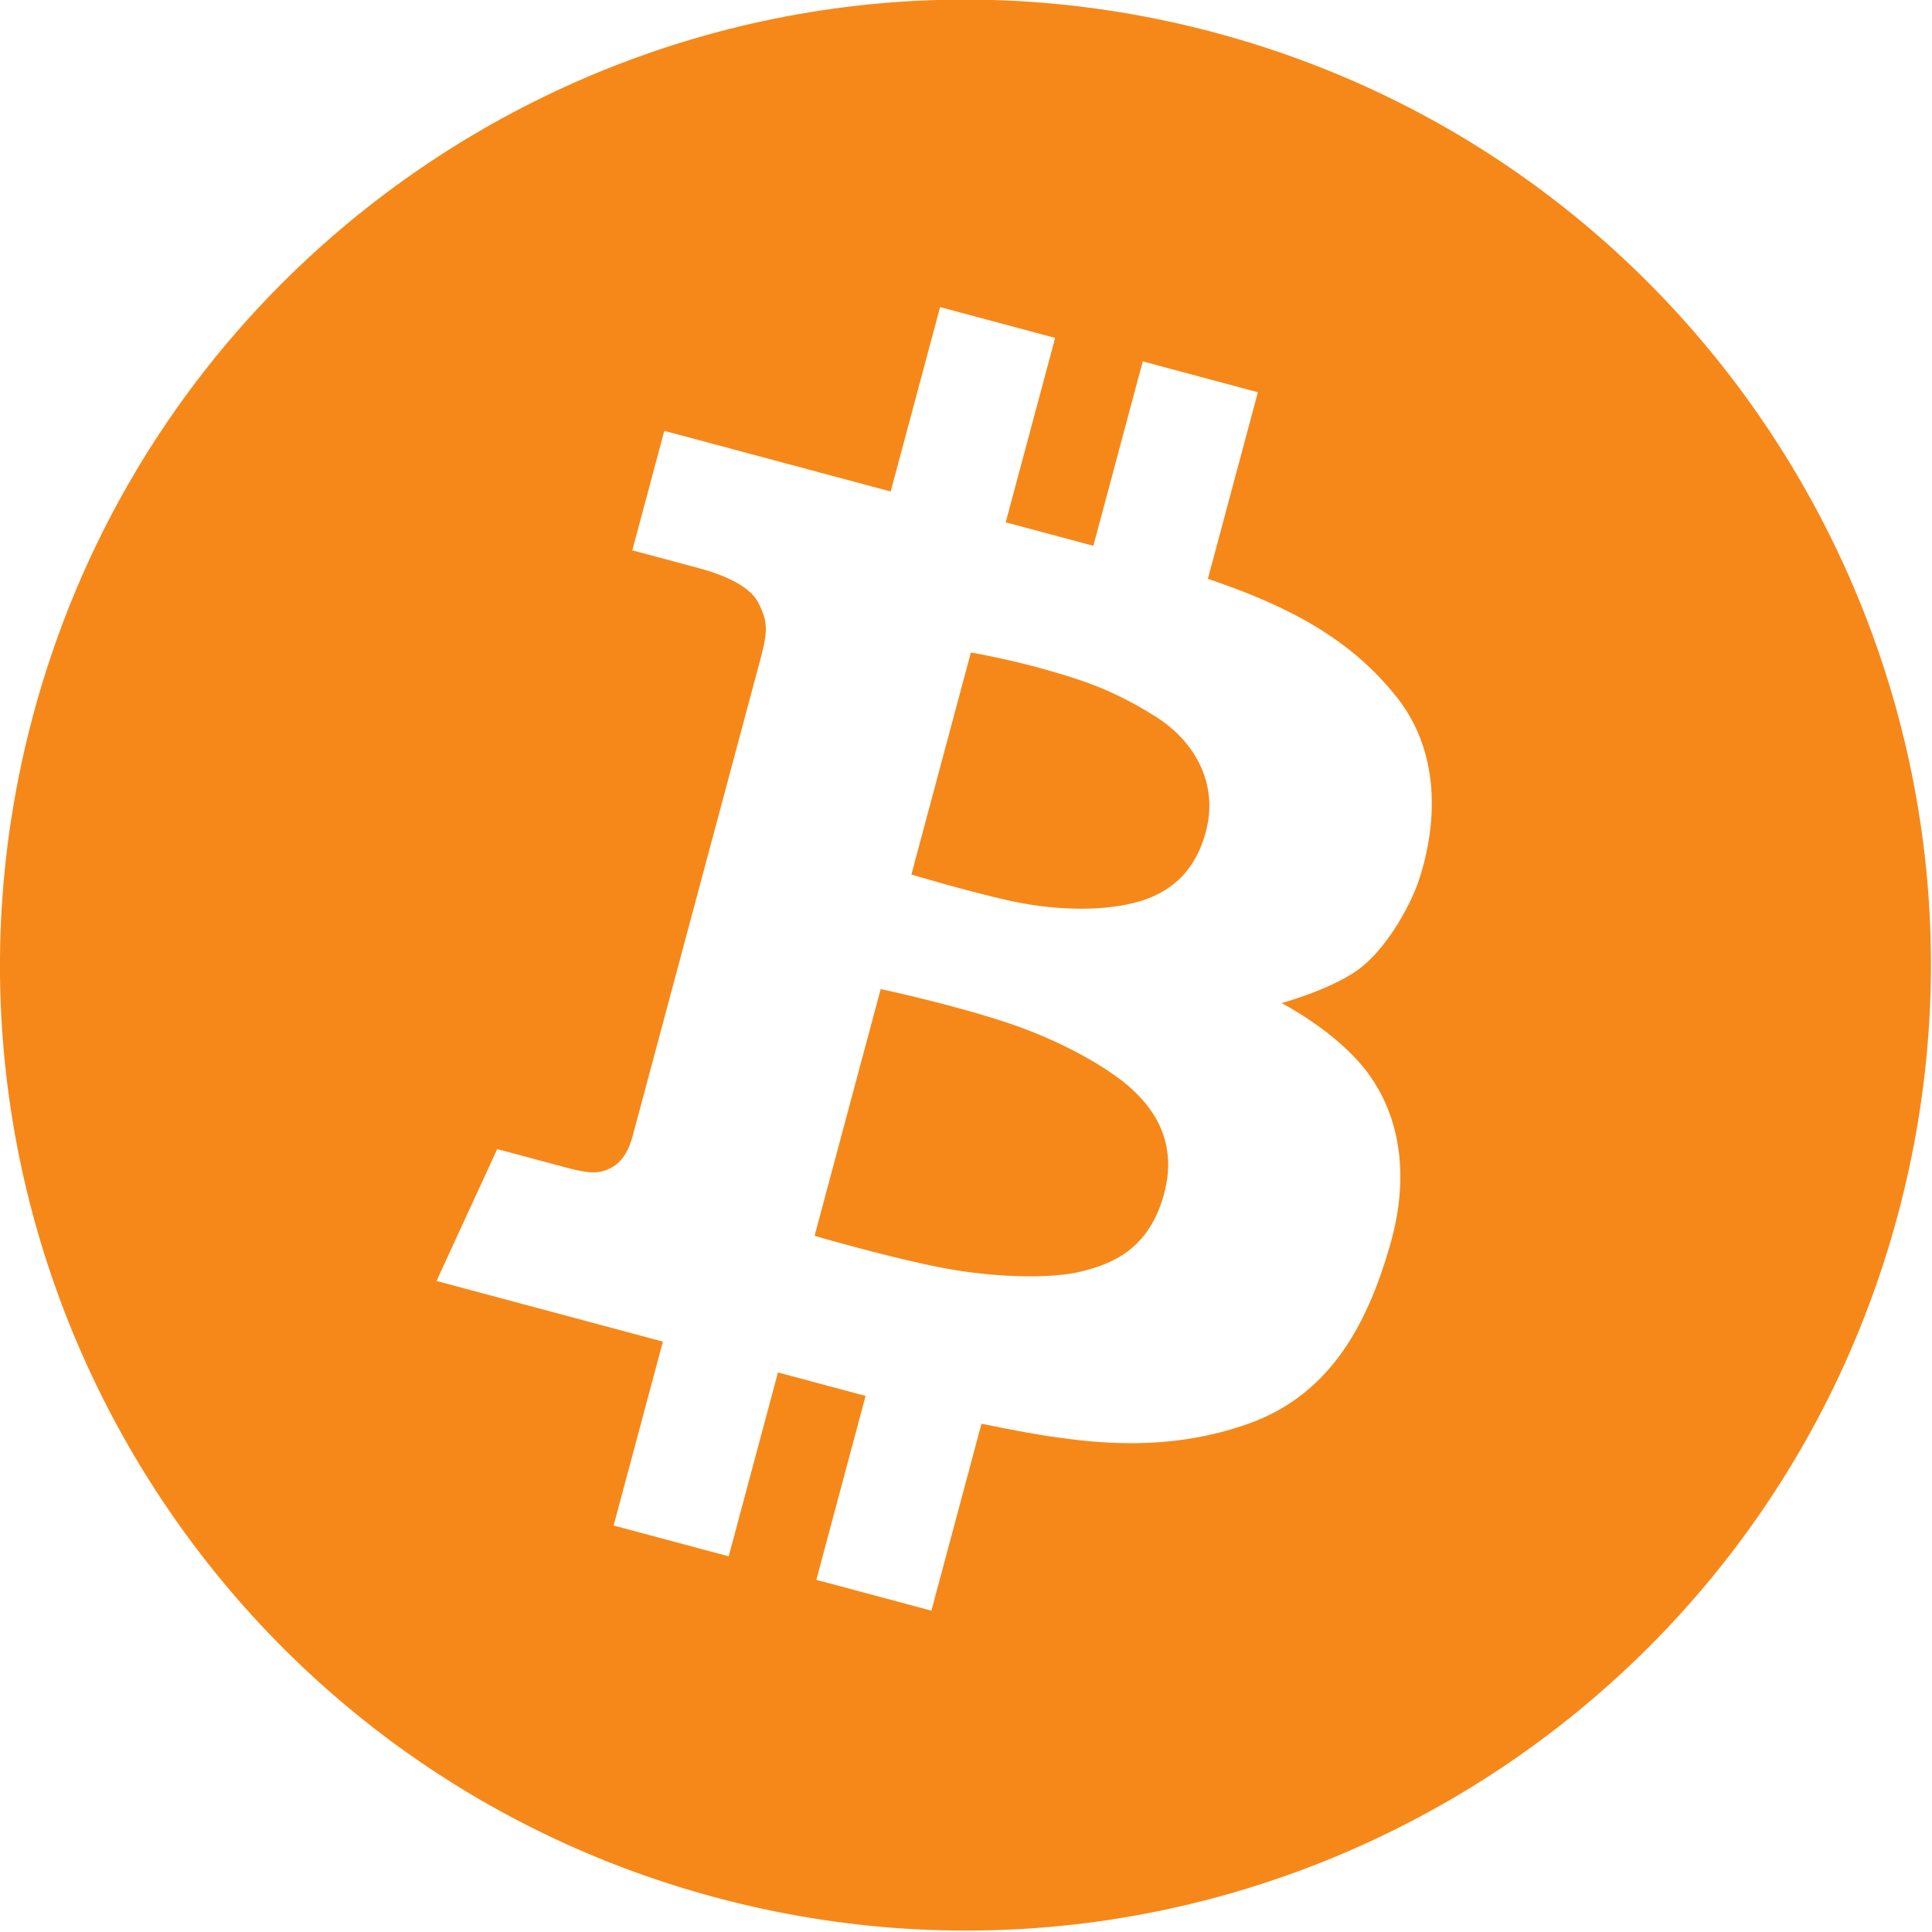 <?xml version="1.0" encoding="UTF-8" standalone="no"?>
<svg width="50px" height="50px" viewBox="0 0 50 50" version="1.1" xmlns="http://www.w3.org/2000/svg" xmlns:xlink="http://www.w3.org/1999/xlink">
    <!-- Generator: Sketch 41 (35326) - http://www.bohemiancoding.com/sketch -->
    <title>BTC</title>
    <desc>Created with Sketch.</desc>
    <defs></defs>
    <g id="Page-1" stroke="none" stroke-width="1" fill="none" fill-rule="evenodd">
        <g id="BTC" fill="#F68819">
            <g transform="translate(25, 25) rotate(-345) translate(-25, -25) " id="Shape">
                <path d="M29.893,26.926 C29.317,26.637 28.035,26.249 26.508,26.148 C24.981,26.047 23.022,26.148 23.022,26.148 L23.022,32.76 C23.022,32.76 25.067,32.804 26.437,32.703 C27.804,32.602 29.217,32.256 29.922,31.867 C30.628,31.478 31.478,30.873 31.478,29.361 C31.478,27.848 30.47,27.214 29.893,26.926 L29.893,26.926 Z"></path>
                <path d="M25.586,23.079 C26.71,23.036 27.906,22.777 28.769,22.301 C29.634,21.826 30.124,21.077 30.095,19.953 C30.066,18.829 29.317,17.879 28.05,17.489 C26.782,17.1 25.932,17.071 24.967,17.057 C24.001,17.043 23.022,17.129 23.022,17.129 L23.022,23.079 C23.022,23.079 24.462,23.122 25.586,23.079 L25.586,23.079 Z"></path>
                <path d="M24.981,7.99360578e-15 C11.184,7.99360578e-15 -2.7533531e-14,11.184 -2.7533531e-14,24.981 C-2.7533531e-14,38.777 11.184,49.962 24.981,49.962 C38.777,49.962 49.961,38.777 49.961,24.981 C49.961,11.184 38.777,7.99360578e-15 24.981,7.99360578e-15 L24.981,7.99360578e-15 Z M35.152,34.532 C33.293,35.829 31.305,36.06 30.426,36.175 C29.993,36.232 29.25,36.292 28.453,36.339 L28.453,41.347 L25.37,41.347 L25.37,36.42 L23.022,36.42 L23.022,41.347 L19.939,41.347 L19.939,36.42 L13.874,36.42 L14.507,32.717 L16.351,32.717 C16.971,32.717 17.23,32.659 17.489,32.414 C17.748,32.169 17.806,31.795 17.806,31.492 L17.806,18.735 C17.806,17.936 17.741,17.72 17.374,17.309 C17.006,16.898 16.142,16.844 15.656,16.844 L13.874,16.844 L13.874,13.643 L19.939,13.643 L19.939,8.702 L23.021,8.702 L23.021,13.643 L25.369,13.643 L25.369,8.702 L28.453,8.702 L28.453,13.702 C30.751,13.845 32.462,14.283 33.956,15.386 C35.886,16.812 35.785,19.29 35.742,19.881 C35.699,20.472 35.44,21.61 34.92,22.344 C34.402,23.079 33.135,23.814 33.135,23.814 C33.135,23.814 34.633,24.131 35.685,24.923 C36.736,25.716 37.515,27.113 37.47,29.159 C37.428,31.204 37.01,33.236 35.152,34.532 L35.152,34.532 Z"></path>
            </g>
        </g>
    </g>
</svg>